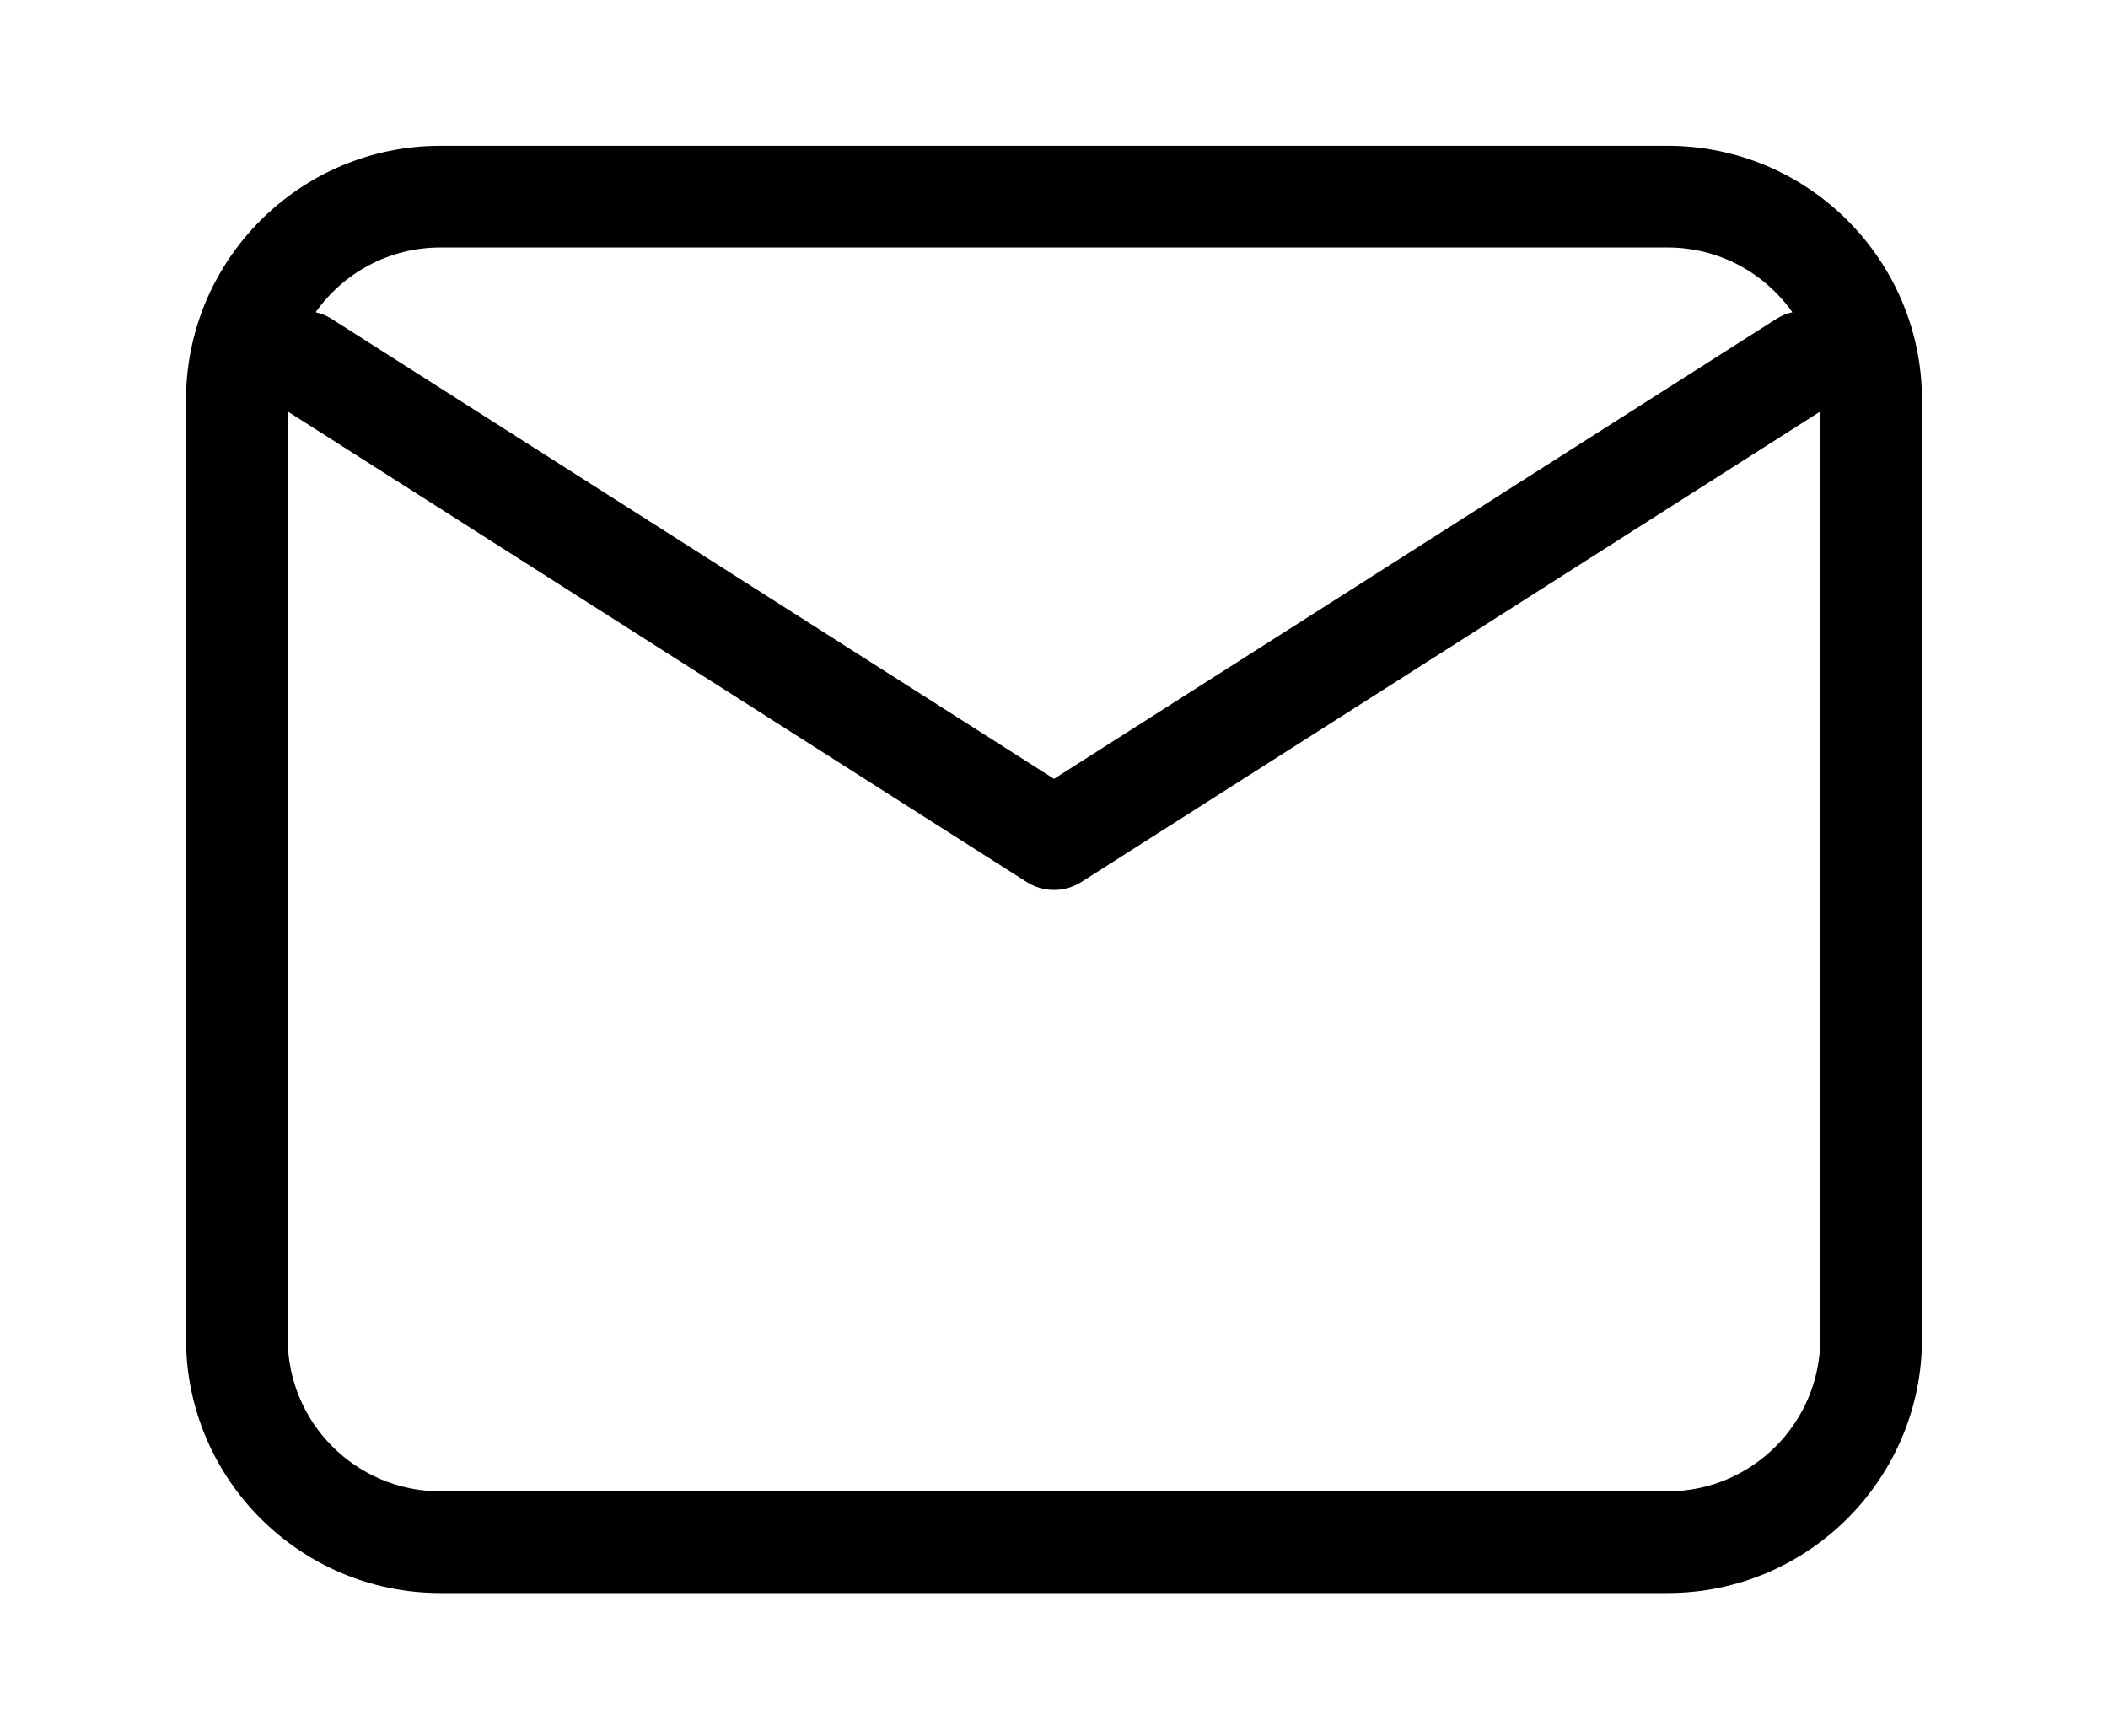 <svg height="14" viewBox="0 -43 512 512" width="17" xmlns="http://www.w3.org/2000/svg"><path d="m437 0h-362c-41.355 0-75 33.645-75 75v276.875c0 41.355 33.645 75 75 75h362c41.355 0 75-33.645 75-75v-276.875c0-41.355-33.645-75-75-75zm0 396.875h-362c-24.812 0-45-20.188-45-45v-273.508l217.941 138.789c2.461 1.566 5.258 2.348 8.059 2.348s5.602-.781 8.059-2.348l217.941-138.789v273.508c0 24.812-20.188 45-45 45zm36.758-347.785c-1.625.375-3.215 1.008-4.703 1.957l-213.055 135.676-213.055-135.676c-1.488-.949-3.078-1.582-4.703-1.957 8.156-11.535 21.586-19.09 36.758-19.09h362c15.172 0 28.605 7.555 36.758 19.09zm0 0"/></svg>